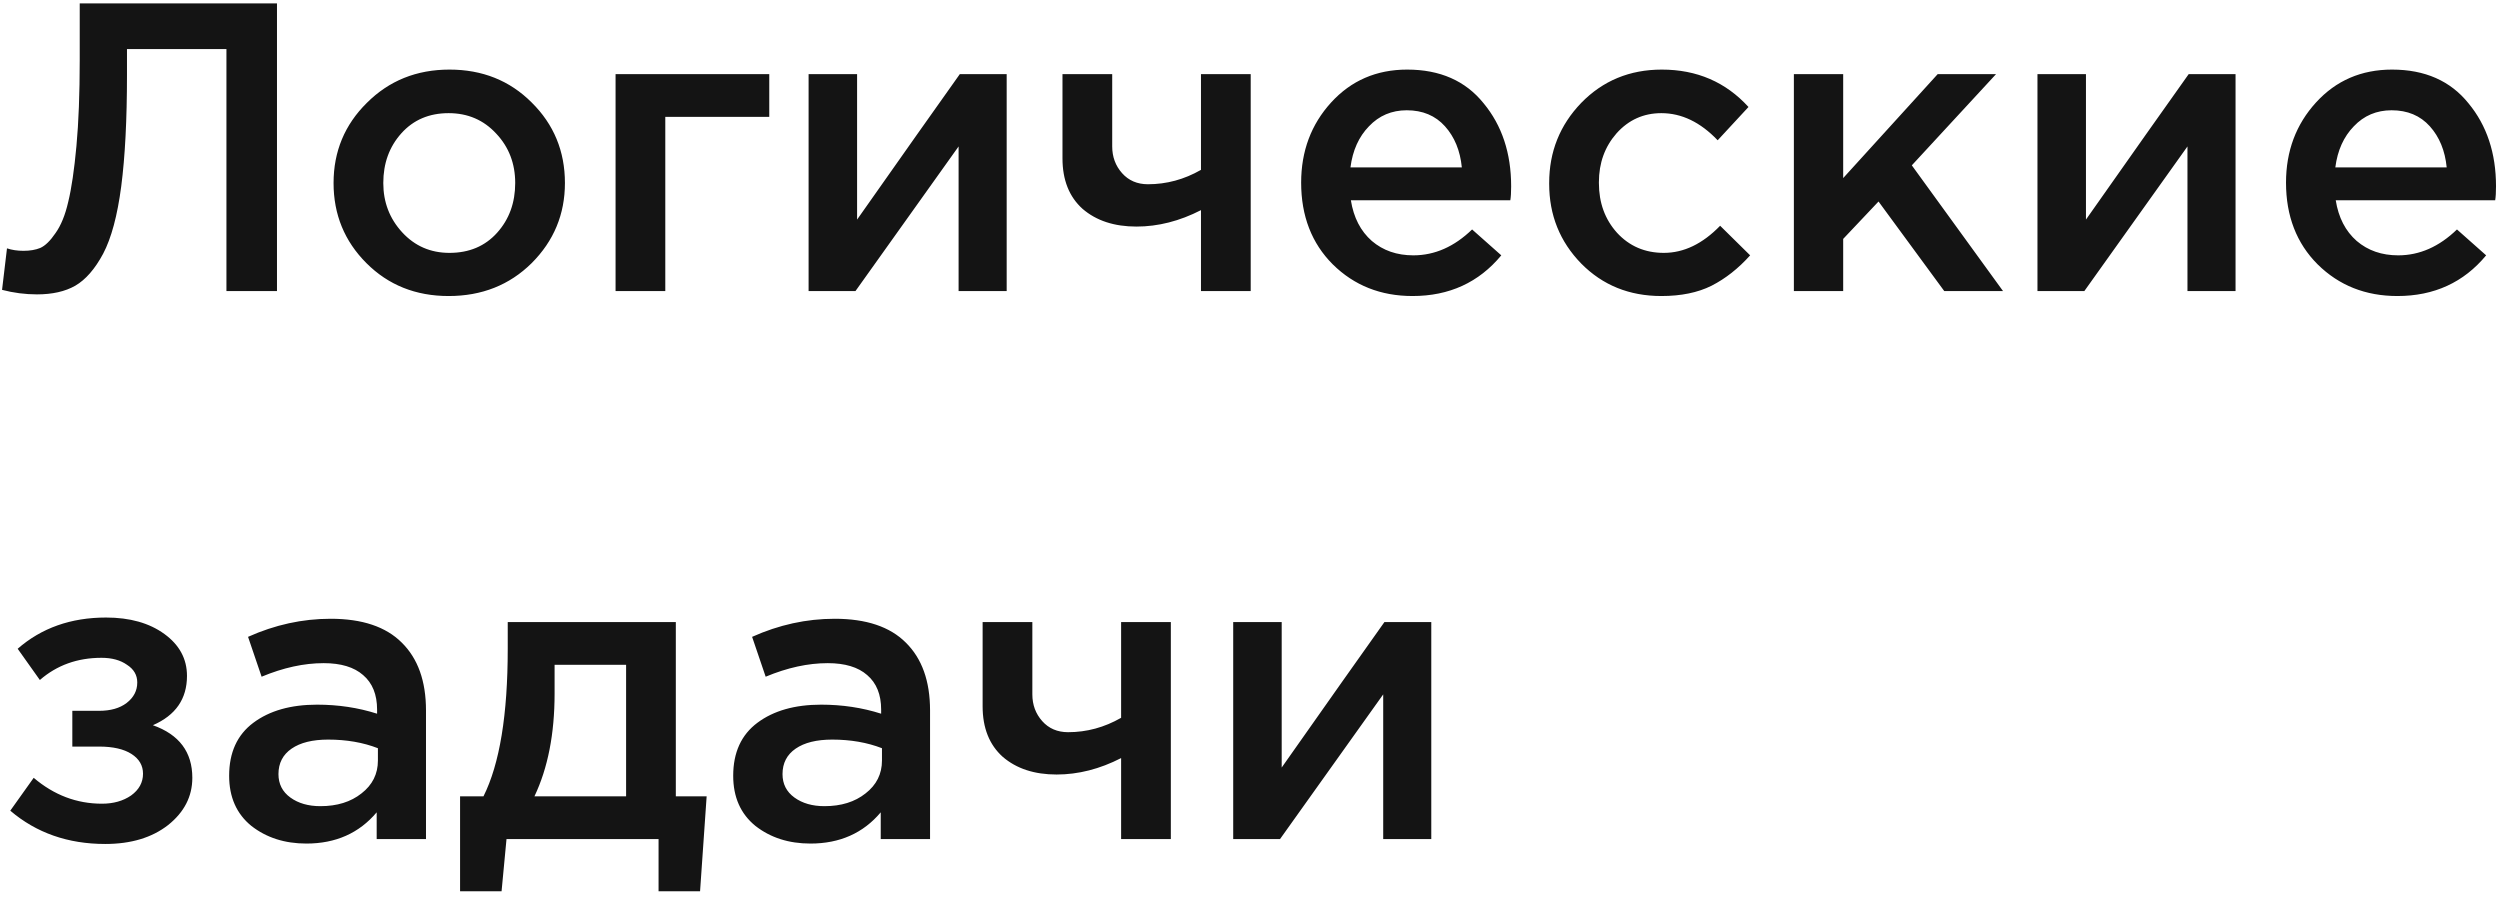 <svg width="146" height="53" viewBox="0 0 146 53" fill="none" xmlns="http://www.w3.org/2000/svg">
<path d="M2.16 17.192C1.472 17.192 0.792 17.104 0.12 16.928L0.408 14.504C0.696 14.6 1.016 14.648 1.368 14.648C1.752 14.648 2.08 14.592 2.352 14.48C2.64 14.352 2.936 14.064 3.24 13.616C3.56 13.168 3.808 12.56 3.984 11.792C4.176 11.008 4.336 9.92 4.464 8.528C4.592 7.136 4.656 5.464 4.656 3.512V0.2H16.176V17H13.224V2.864H7.416V4.376C7.416 6.984 7.304 9.152 7.08 10.88C6.856 12.592 6.504 13.904 6.024 14.816C5.544 15.712 5 16.336 4.392 16.688C3.8 17.024 3.056 17.192 2.16 17.192ZM26.2 17.288C24.28 17.288 22.68 16.648 21.4 15.368C20.12 14.088 19.48 12.528 19.48 10.688C19.48 8.848 20.128 7.288 21.424 6.008C22.72 4.712 24.328 4.064 26.248 4.064C28.168 4.064 29.768 4.704 31.048 5.984C32.344 7.264 32.992 8.832 32.992 10.688C32.992 12.512 32.344 14.072 31.048 15.368C29.752 16.648 28.136 17.288 26.2 17.288ZM26.248 14.768C27.4 14.768 28.328 14.376 29.032 13.592C29.736 12.808 30.088 11.84 30.088 10.688C30.088 9.552 29.72 8.592 28.984 7.808C28.248 7.008 27.32 6.608 26.2 6.608C25.064 6.608 24.144 7 23.44 7.784C22.736 8.568 22.384 9.536 22.384 10.688C22.384 11.808 22.752 12.768 23.488 13.568C24.224 14.368 25.144 14.768 26.248 14.768ZM35.949 17V4.328H44.925V6.824H38.853V17H35.949ZM47.222 17V4.328H50.054V12.824C52.71 9.048 54.71 6.216 56.054 4.328H58.79V17H55.982V8.552L49.958 17H47.222ZM70.137 17V12.272C68.889 12.912 67.633 13.232 66.369 13.232C65.073 13.232 64.025 12.888 63.225 12.2C62.441 11.496 62.049 10.512 62.049 9.248V4.328H64.953V8.552C64.953 9.16 65.145 9.68 65.529 10.112C65.913 10.544 66.417 10.76 67.041 10.76C68.129 10.76 69.161 10.48 70.137 9.92V4.328H73.041V17H70.137ZM82.491 17.288C80.635 17.288 79.083 16.672 77.835 15.44C76.603 14.208 75.987 12.616 75.987 10.664C75.987 8.824 76.571 7.264 77.739 5.984C78.907 4.704 80.387 4.064 82.179 4.064C84.099 4.064 85.587 4.72 86.643 6.032C87.715 7.328 88.251 8.944 88.251 10.88C88.251 11.232 88.235 11.504 88.203 11.696H78.891C79.051 12.704 79.459 13.496 80.115 14.072C80.771 14.632 81.579 14.912 82.539 14.912C83.787 14.912 84.931 14.408 85.971 13.4L87.675 14.912C86.363 16.496 84.635 17.288 82.491 17.288ZM78.867 9.776H85.371C85.275 8.8 84.947 8 84.387 7.376C83.827 6.752 83.083 6.44 82.155 6.44C81.275 6.44 80.539 6.752 79.947 7.376C79.355 7.984 78.995 8.784 78.867 9.776ZM97.024 17.288C95.152 17.288 93.592 16.656 92.344 15.392C91.096 14.112 90.472 12.56 90.472 10.736V10.688C90.472 8.864 91.096 7.304 92.344 6.008C93.608 4.712 95.176 4.064 97.048 4.064C99.096 4.064 100.784 4.792 102.112 6.248L100.312 8.192C99.304 7.136 98.208 6.608 97.024 6.608C95.984 6.608 95.112 7 94.408 7.784C93.72 8.568 93.376 9.52 93.376 10.64V10.688C93.376 11.84 93.728 12.808 94.432 13.592C95.152 14.376 96.064 14.768 97.168 14.768C98.336 14.768 99.432 14.24 100.456 13.184L102.208 14.912C101.52 15.68 100.768 16.272 99.952 16.688C99.152 17.088 98.176 17.288 97.024 17.288ZM104.762 17V4.328H107.642V10.4L113.162 4.328H116.57L111.65 9.656L116.978 17H113.546L109.706 11.768L107.642 13.952V17H104.762ZM118.988 17V4.328H121.82V12.824C124.476 9.048 126.476 6.216 127.82 4.328H130.556V17H127.748V8.552L121.724 17H118.988ZM140.007 17.288C138.151 17.288 136.599 16.672 135.351 15.44C134.119 14.208 133.503 12.616 133.503 10.664C133.503 8.824 134.087 7.264 135.255 5.984C136.423 4.704 137.903 4.064 139.695 4.064C141.615 4.064 143.103 4.72 144.159 6.032C145.231 7.328 145.767 8.944 145.767 10.88C145.767 11.232 145.751 11.504 145.719 11.696H136.407C136.567 12.704 136.975 13.496 137.631 14.072C138.287 14.632 139.095 14.912 140.055 14.912C141.303 14.912 142.447 14.408 143.487 13.4L145.191 14.912C143.879 16.496 142.151 17.288 140.007 17.288ZM136.383 9.776H142.887C142.791 8.8 142.463 8 141.903 7.376C141.343 6.752 140.599 6.44 139.671 6.44C138.791 6.44 138.055 6.752 137.463 7.376C136.871 7.984 136.511 8.784 136.383 9.776ZM6.144 49.288C3.968 49.288 2.12 48.64 0.6 47.344L1.968 45.424C3.152 46.432 4.48 46.936 5.952 46.936C6.624 46.936 7.192 46.776 7.656 46.456C8.12 46.12 8.352 45.696 8.352 45.184C8.352 44.704 8.128 44.32 7.68 44.032C7.232 43.744 6.6 43.6 5.784 43.6H4.224V41.512H5.784C6.456 41.512 6.992 41.36 7.392 41.056C7.808 40.736 8.016 40.336 8.016 39.856C8.016 39.424 7.816 39.08 7.416 38.824C7.032 38.552 6.536 38.416 5.928 38.416C4.52 38.416 3.32 38.848 2.328 39.712L1.032 37.888C2.424 36.672 4.144 36.064 6.192 36.064C7.584 36.064 8.72 36.384 9.6 37.024C10.48 37.664 10.92 38.48 10.92 39.472C10.92 40.816 10.256 41.776 8.928 42.352C10.464 42.896 11.232 43.92 11.232 45.424C11.232 46.512 10.76 47.432 9.816 48.184C8.872 48.92 7.648 49.288 6.144 49.288ZM24.878 49H21.998V47.44C20.974 48.656 19.606 49.264 17.894 49.264C16.63 49.264 15.558 48.92 14.678 48.232C13.814 47.528 13.382 46.552 13.382 45.304C13.382 43.944 13.854 42.912 14.798 42.208C15.742 41.504 16.982 41.152 18.518 41.152C19.75 41.152 20.918 41.328 22.022 41.68V41.44C22.022 40.56 21.75 39.888 21.206 39.424C20.678 38.96 19.91 38.728 18.902 38.728C17.75 38.728 16.542 38.992 15.278 39.52L14.486 37.192C16.054 36.488 17.662 36.136 19.31 36.136C21.15 36.136 22.534 36.6 23.462 37.528C24.406 38.456 24.878 39.776 24.878 41.488V49ZM22.07 44.416V43.696C21.206 43.36 20.238 43.192 19.166 43.192C18.254 43.192 17.542 43.368 17.03 43.72C16.518 44.072 16.262 44.568 16.262 45.208C16.262 45.784 16.494 46.24 16.958 46.576C17.422 46.912 18.006 47.08 18.71 47.08C19.686 47.08 20.486 46.832 21.11 46.336C21.75 45.84 22.07 45.2 22.07 44.416ZM26.868 52.048V46.504H28.236C29.18 44.616 29.652 41.744 29.652 37.888V36.328H39.468V46.504H41.268L40.884 52.048H38.46V49H29.58L29.292 52.048H26.868ZM31.212 46.504H36.564V38.824H32.388V40.504C32.388 42.856 31.996 44.856 31.212 46.504ZM54.315 49H51.435V47.44C50.411 48.656 49.043 49.264 47.331 49.264C46.067 49.264 44.995 48.92 44.115 48.232C43.251 47.528 42.819 46.552 42.819 45.304C42.819 43.944 43.291 42.912 44.235 42.208C45.179 41.504 46.419 41.152 47.955 41.152C49.187 41.152 50.355 41.328 51.459 41.68V41.44C51.459 40.56 51.187 39.888 50.643 39.424C50.115 38.96 49.347 38.728 48.339 38.728C47.187 38.728 45.979 38.992 44.715 39.52L43.923 37.192C45.491 36.488 47.099 36.136 48.747 36.136C50.587 36.136 51.971 36.6 52.899 37.528C53.843 38.456 54.315 39.776 54.315 41.488V49ZM51.507 44.416V43.696C50.643 43.36 49.675 43.192 48.603 43.192C47.691 43.192 46.979 43.368 46.467 43.72C45.955 44.072 45.699 44.568 45.699 45.208C45.699 45.784 45.931 46.24 46.395 46.576C46.859 46.912 47.443 47.08 48.147 47.08C49.123 47.08 49.923 46.832 50.547 46.336C51.187 45.84 51.507 45.2 51.507 44.416ZM65.473 49V44.272C64.225 44.912 62.969 45.232 61.705 45.232C60.409 45.232 59.361 44.888 58.561 44.2C57.777 43.496 57.385 42.512 57.385 41.248V36.328H60.289V40.552C60.289 41.16 60.481 41.68 60.865 42.112C61.249 42.544 61.753 42.76 62.377 42.76C63.465 42.76 64.497 42.48 65.473 41.92V36.328H68.377V49H65.473ZM72.019 49V36.328H74.851V44.824C77.507 41.048 79.507 38.216 80.851 36.328H83.587V49H80.779V40.552L74.755 49H72.019Z" fill="#141414"/>
</svg>

